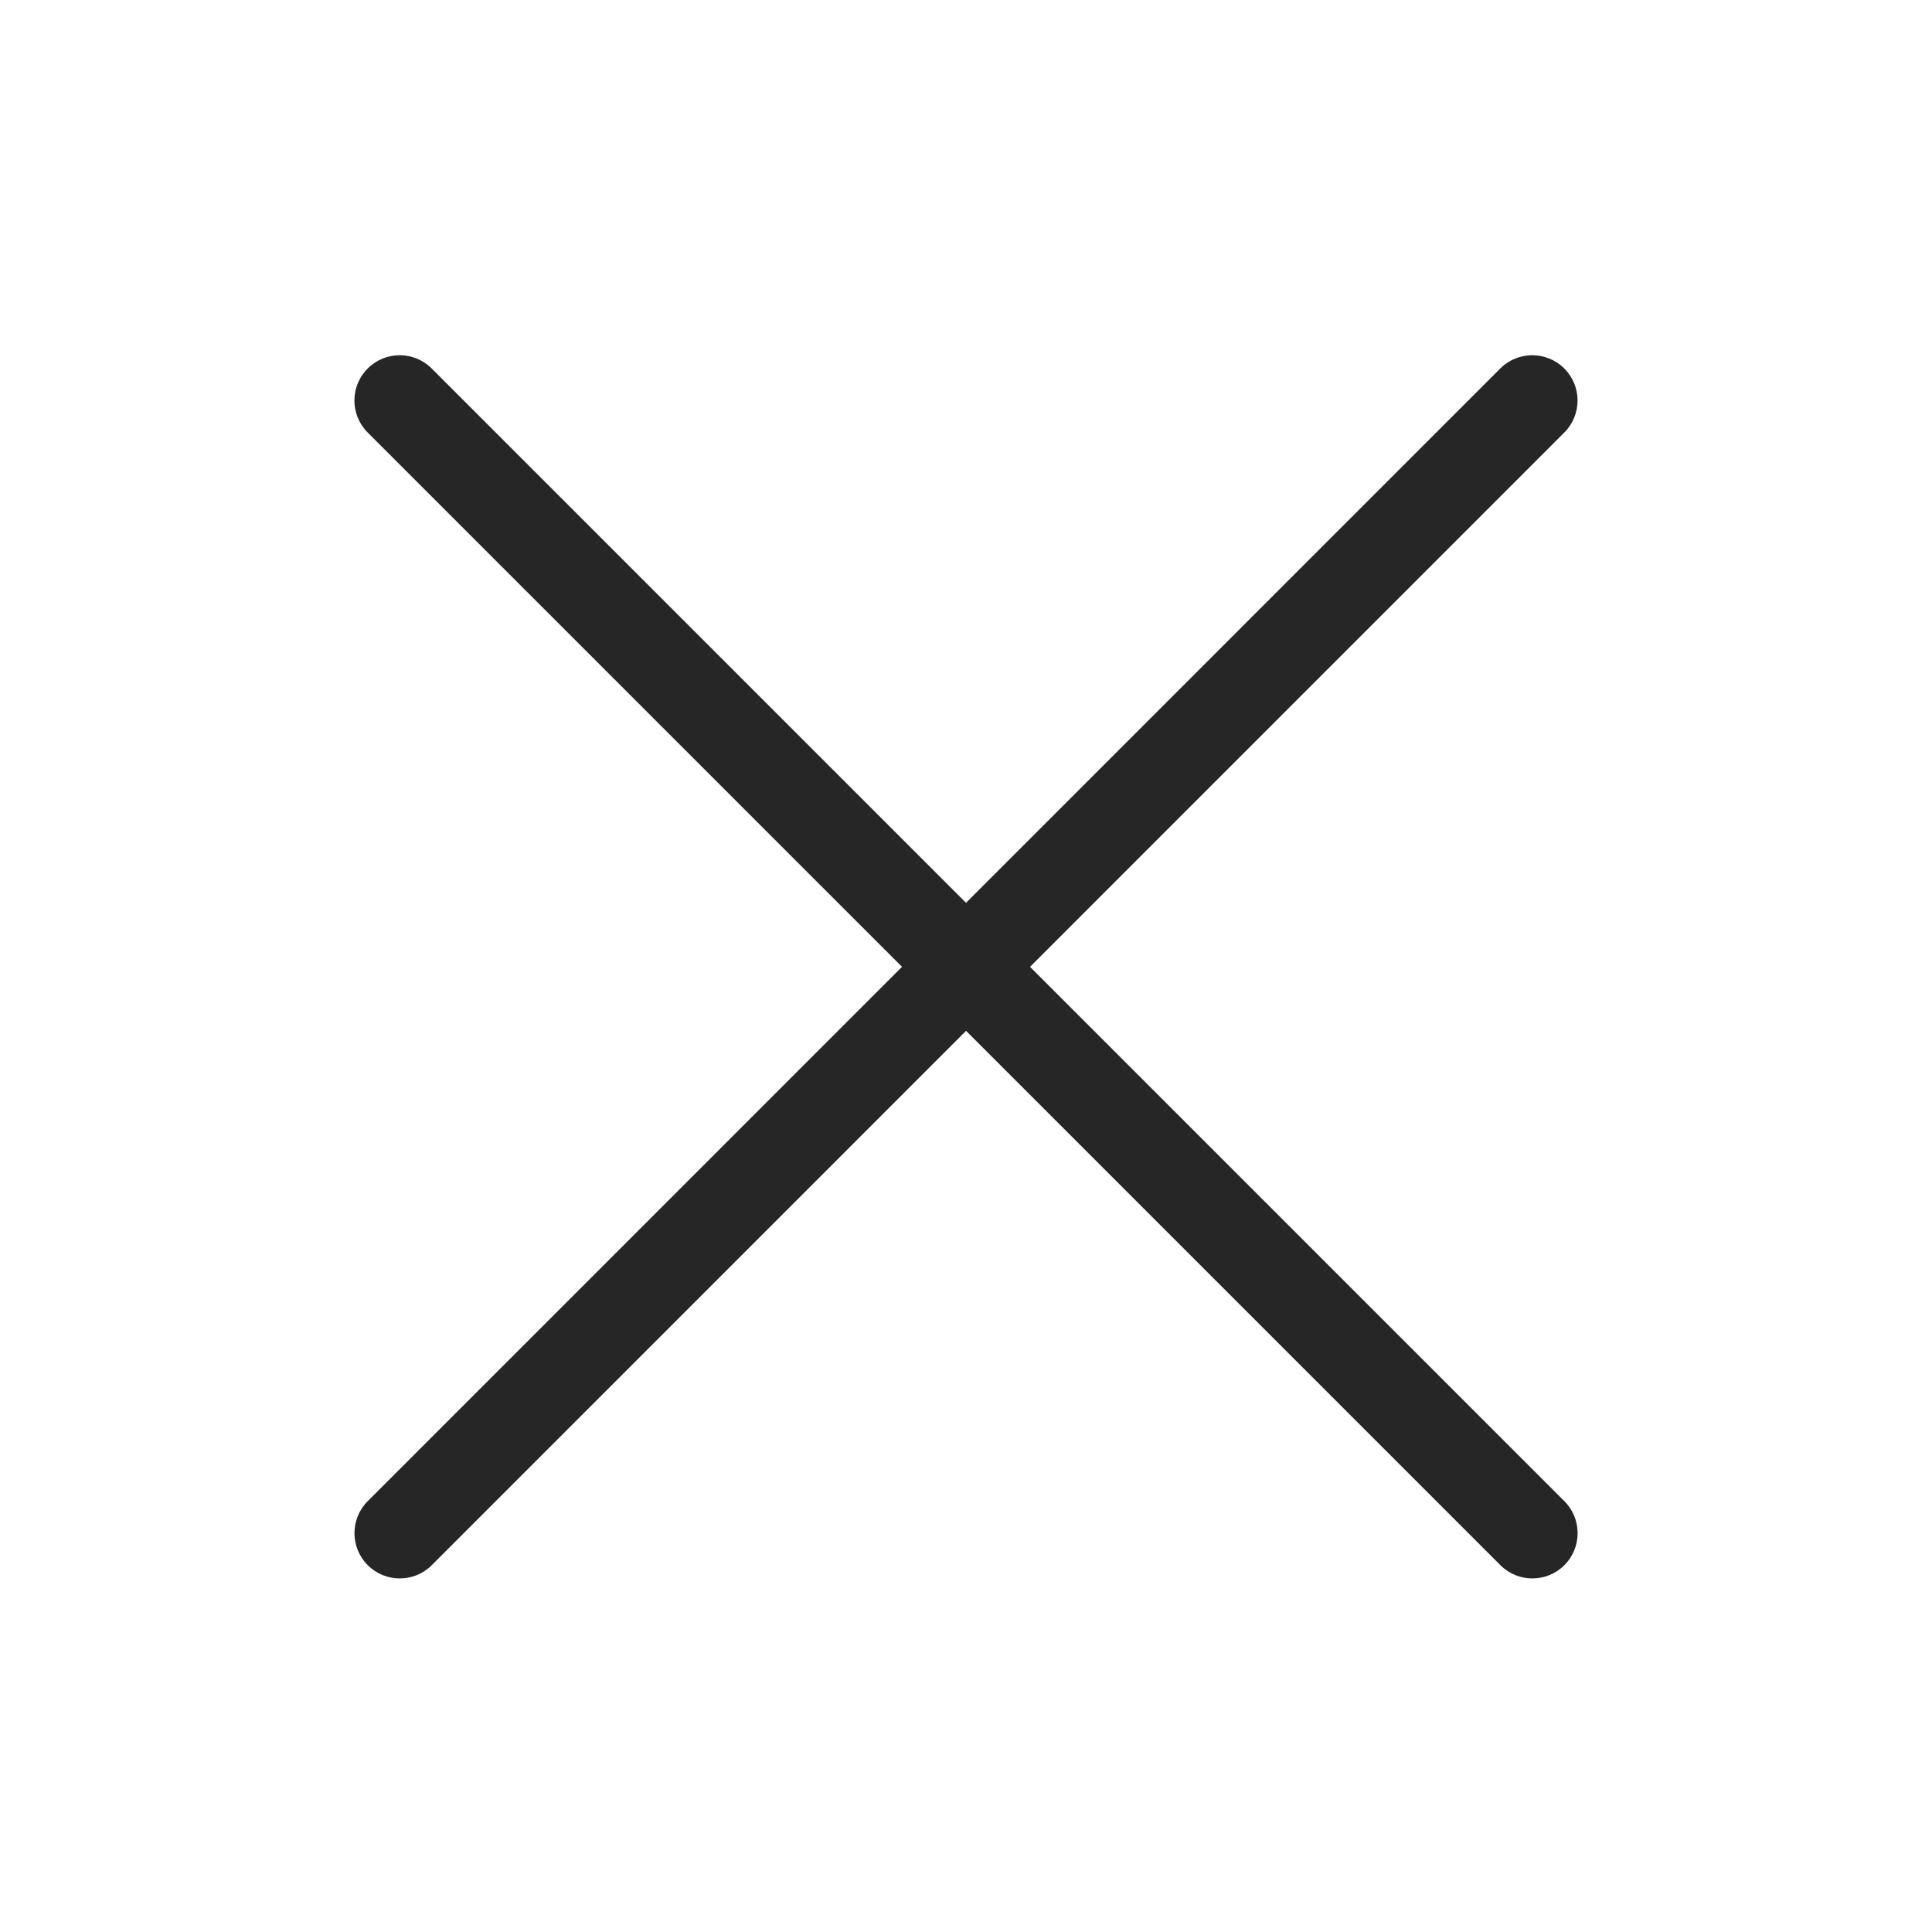 <svg xmlns="http://www.w3.org/2000/svg" width="64.001" height="64">
  <path fill="none" d="M0 0H64.001V64H0z"/>
  <path fill="#262626" d="M51.822,49.728l-17.7-17.7l17.698-17.7c0.586-0.586,0.586-1.535,0-2.121c-0.586-0.586-1.536-0.586-2.121,0 l-17.698,17.7l-17.7-17.7c-0.586-0.586-1.535-0.586-2.121,0c-0.586,0.586-0.586,1.535,0,2.121l17.7,17.7l-17.698,17.7 c-0.586,0.586-0.586,1.535,0,2.121c0.293,0.293,0.677,0.439,1.061,0.439c0.384,0,0.768-0.146,1.061-0.439l17.698-17.7l17.7,17.7 c0.293,0.293,0.677,0.439,1.06,0.439c0.384,0,0.768-0.146,1.061-0.439C52.408,51.263,52.408,50.314,51.822,49.728z"/>
</svg>
